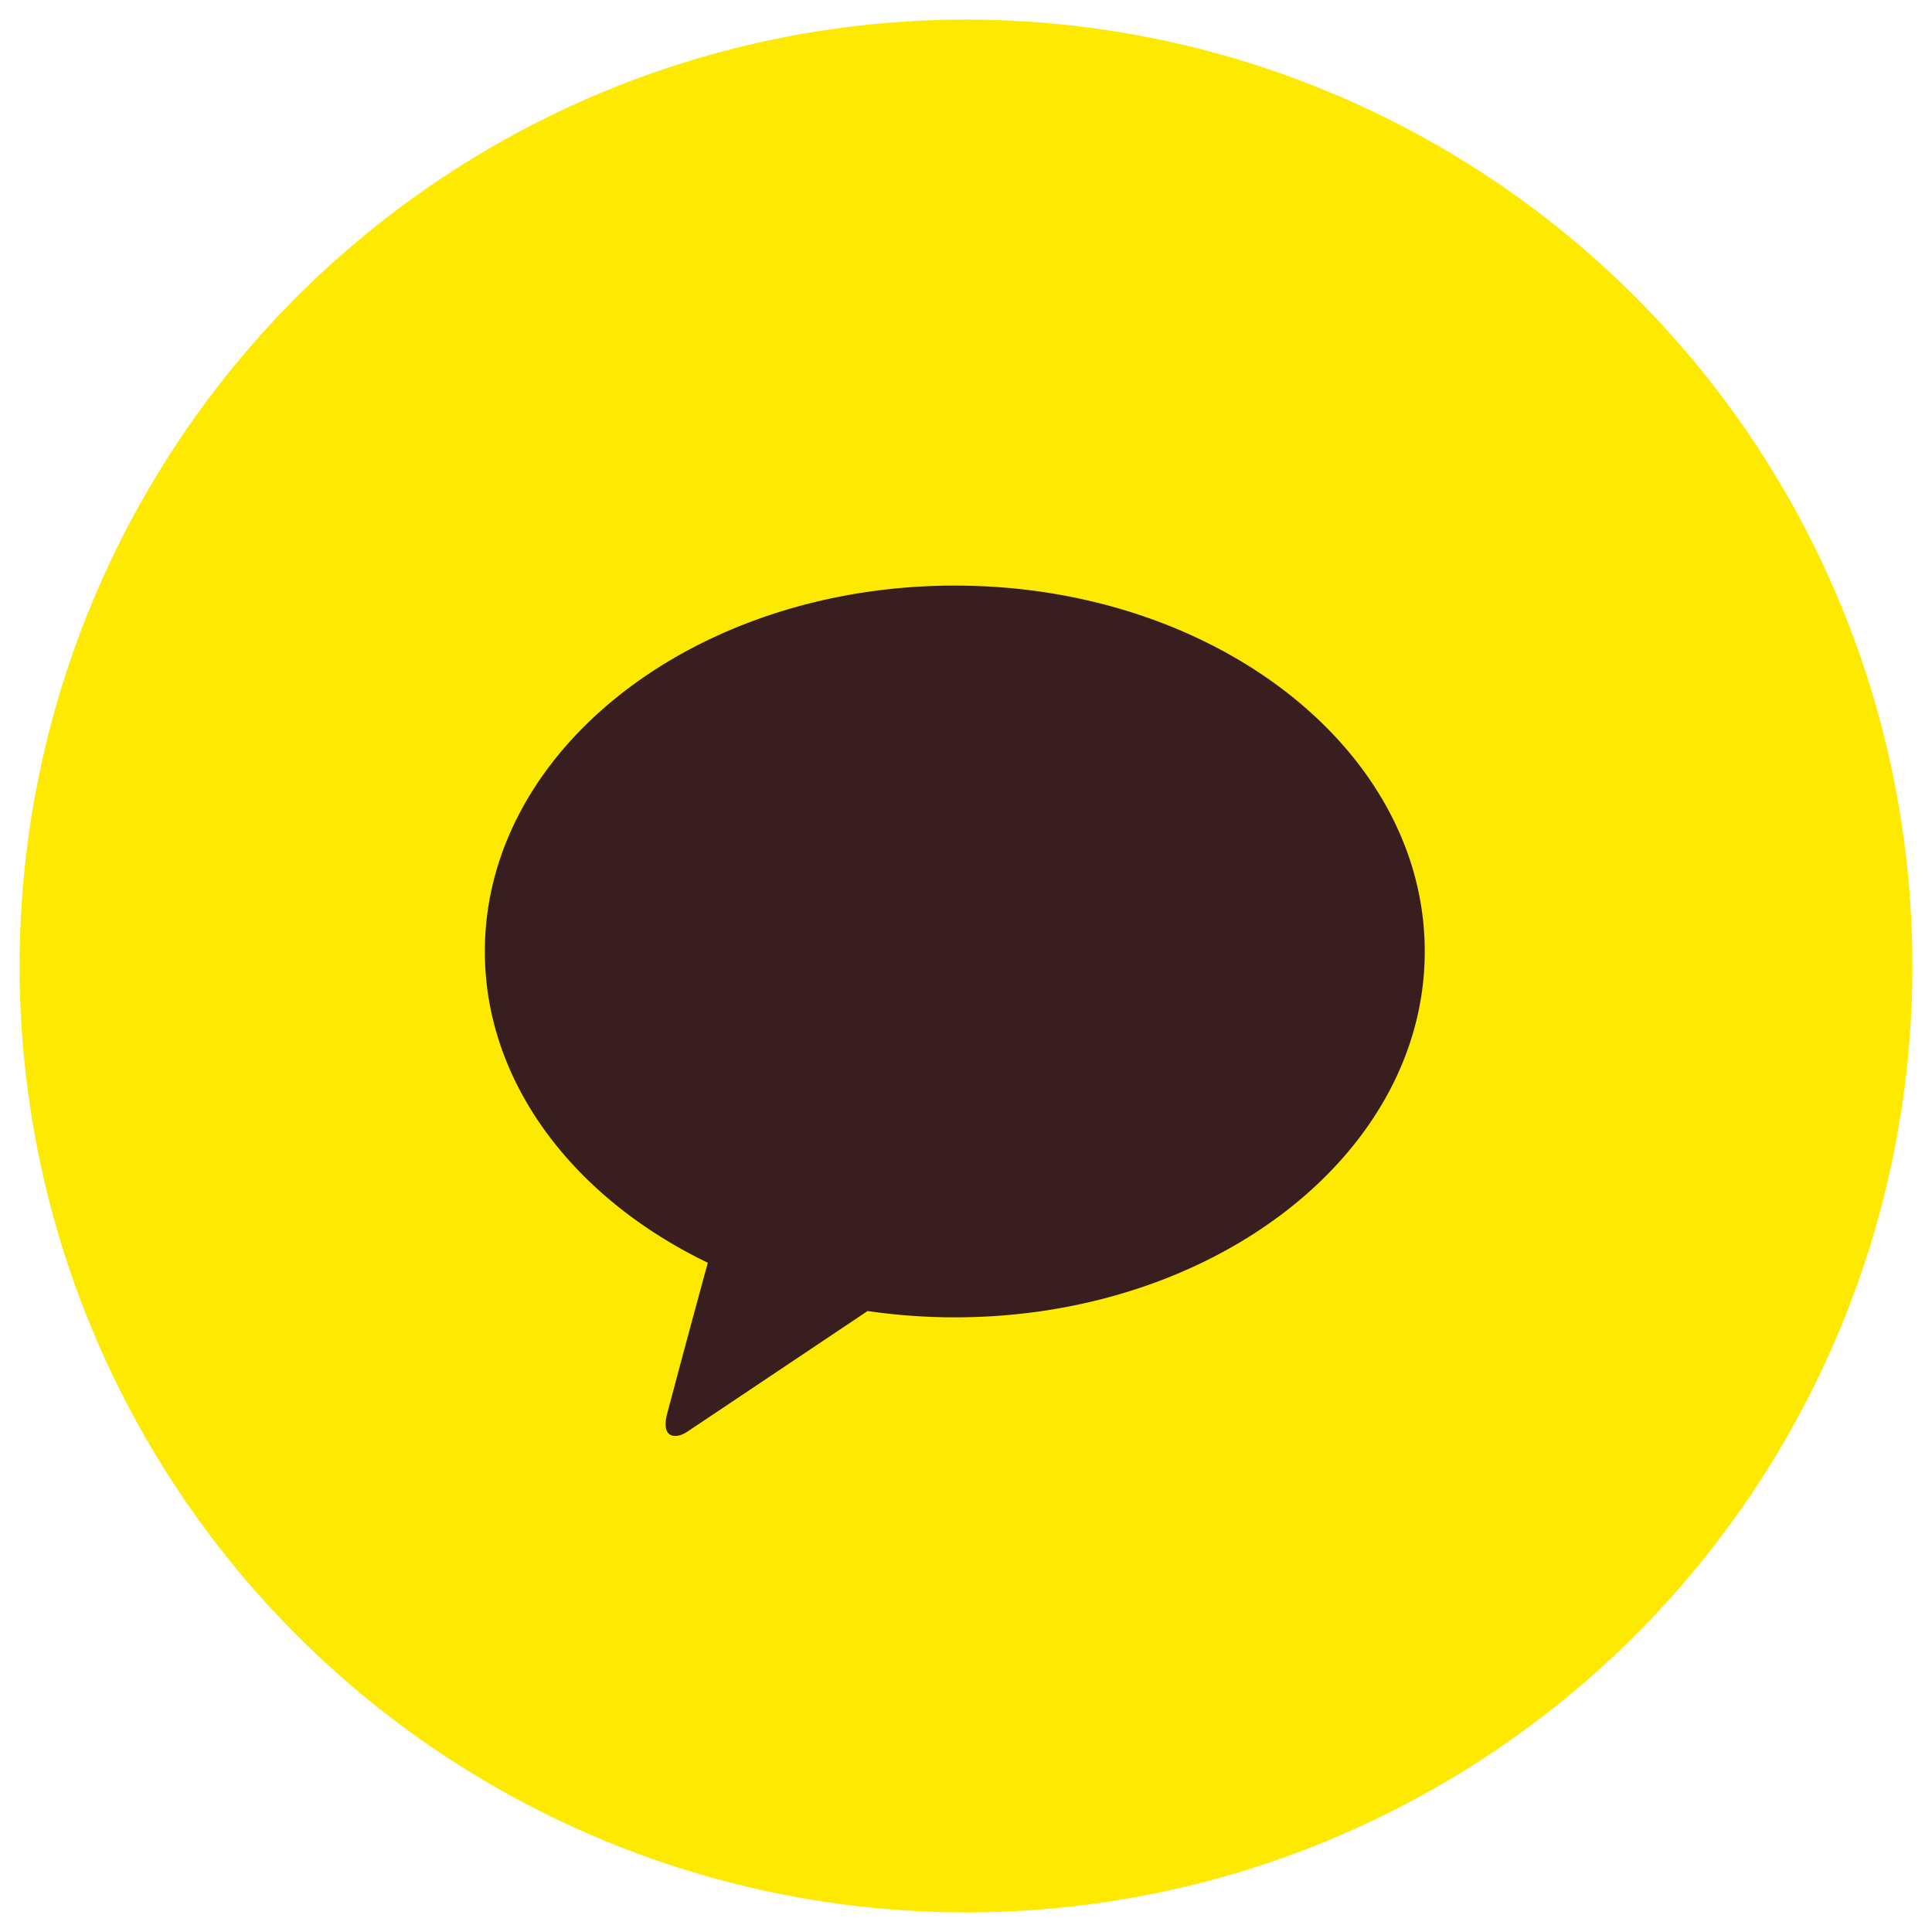 <svg xmlns="http://www.w3.org/2000/svg" width="74" height="74" viewBox="0 0 74 74">
    <g fill="none" fill-rule="evenodd" transform="translate(1 1)">
        <circle cx="36" cy="36" r="36" fill="#FEEA00" stroke="#FEEA00" stroke-width=".5"/>
        <path fill="#381E1F" d="M35.571 21.429c-9.94 0-18 6.274-18 14.014 0 5.037 3.415 9.453 8.54 11.923a766.085 766.085 0 0 0-1.56 5.792c-.245.964.357.951.753.692.31-.203 4.932-3.3 6.927-4.635 1.083.158 2.199.242 3.34.242 9.941 0 18-6.275 18-14.014 0-7.74-8.059-14.014-18-14.014"/>
    </g>
</svg>
